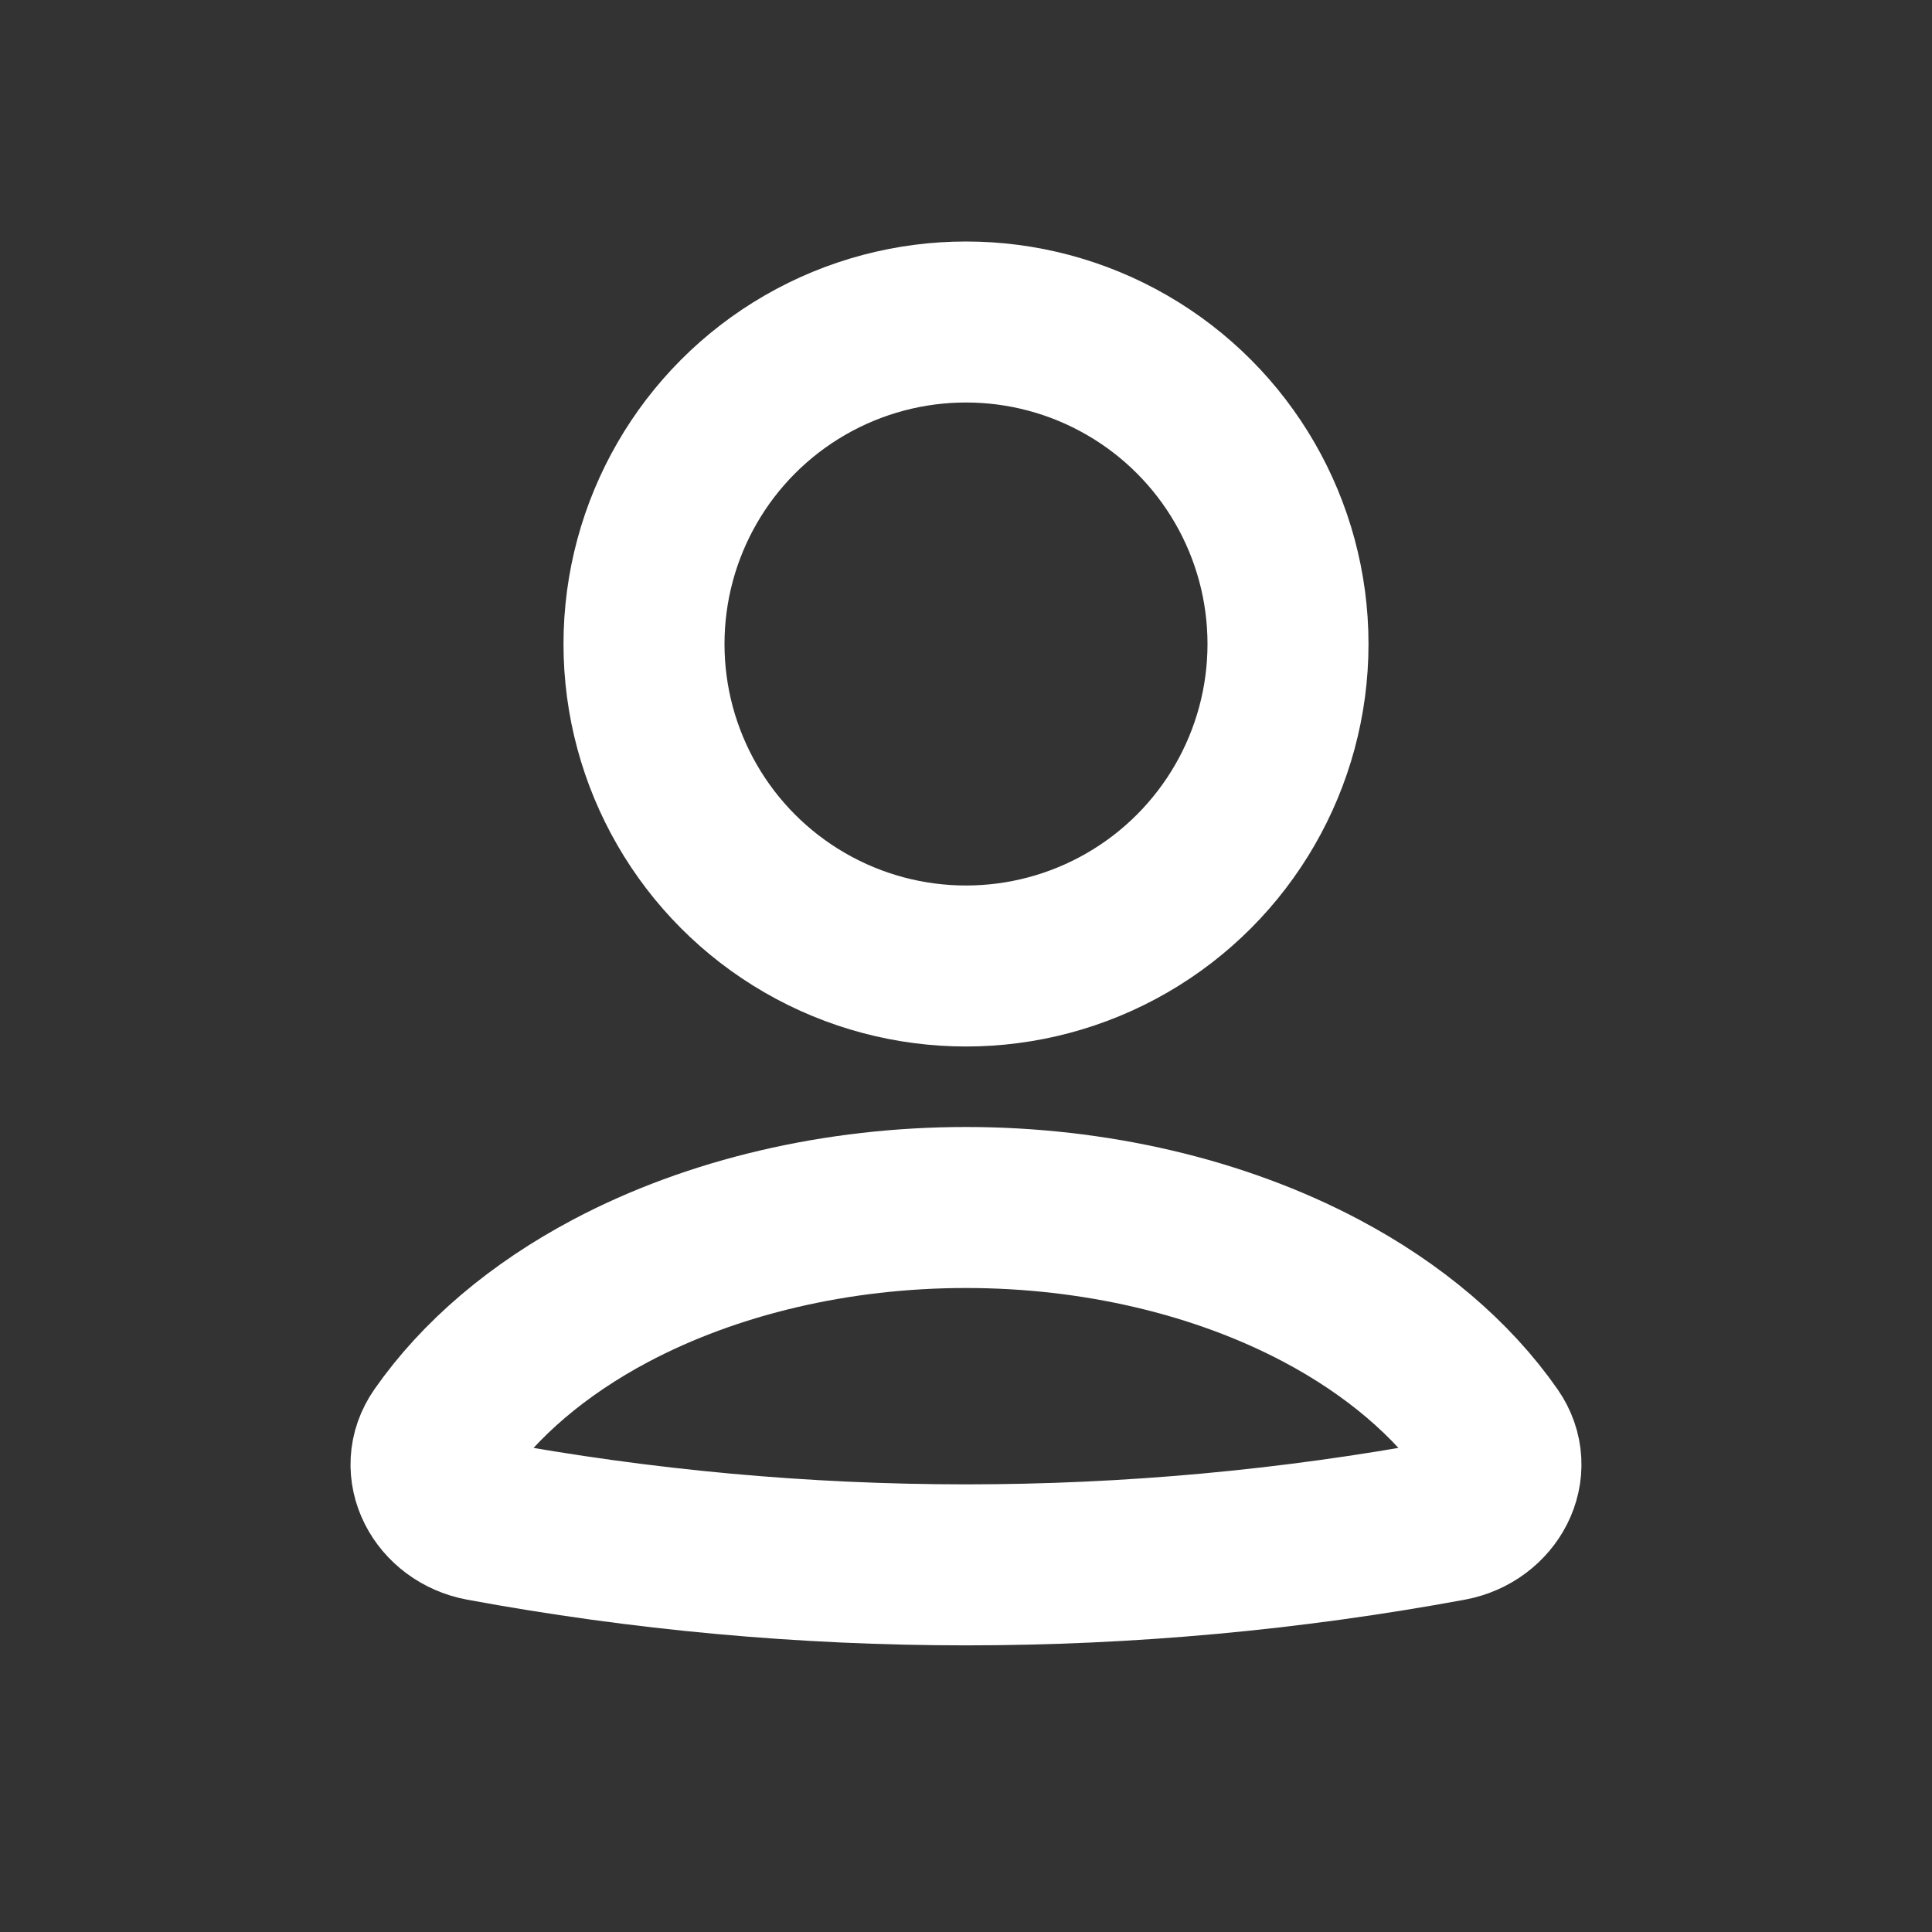 <svg width="24" height="24" viewBox="0 0 24 24" fill="none" xmlns="http://www.w3.org/2000/svg">
<rect x="0" y="0" width="24" height="24" fill="#333333" stroke="none"/>
<path d="M18.017 18.888C18.527 18.793 18.825 18.253 18.527 17.828C18.038 17.128 17.316 16.512 16.412 16.033C15.146 15.363 13.595 15 12 15C10.405 15 8.854 15.363 7.588 16.033C6.684 16.512 5.962 17.128 5.473 17.828C5.175 18.253 5.472 18.793 5.983 18.888V18.888C9.961 19.623 14.04 19.623 18.017 18.888V18.888Z" stroke="white" stroke-width="2" stroke-linecap="round"/>
<circle cx="12" cy="8" r="4" stroke="white" stroke-width="2" stroke-linecap="round"/>
</svg>
